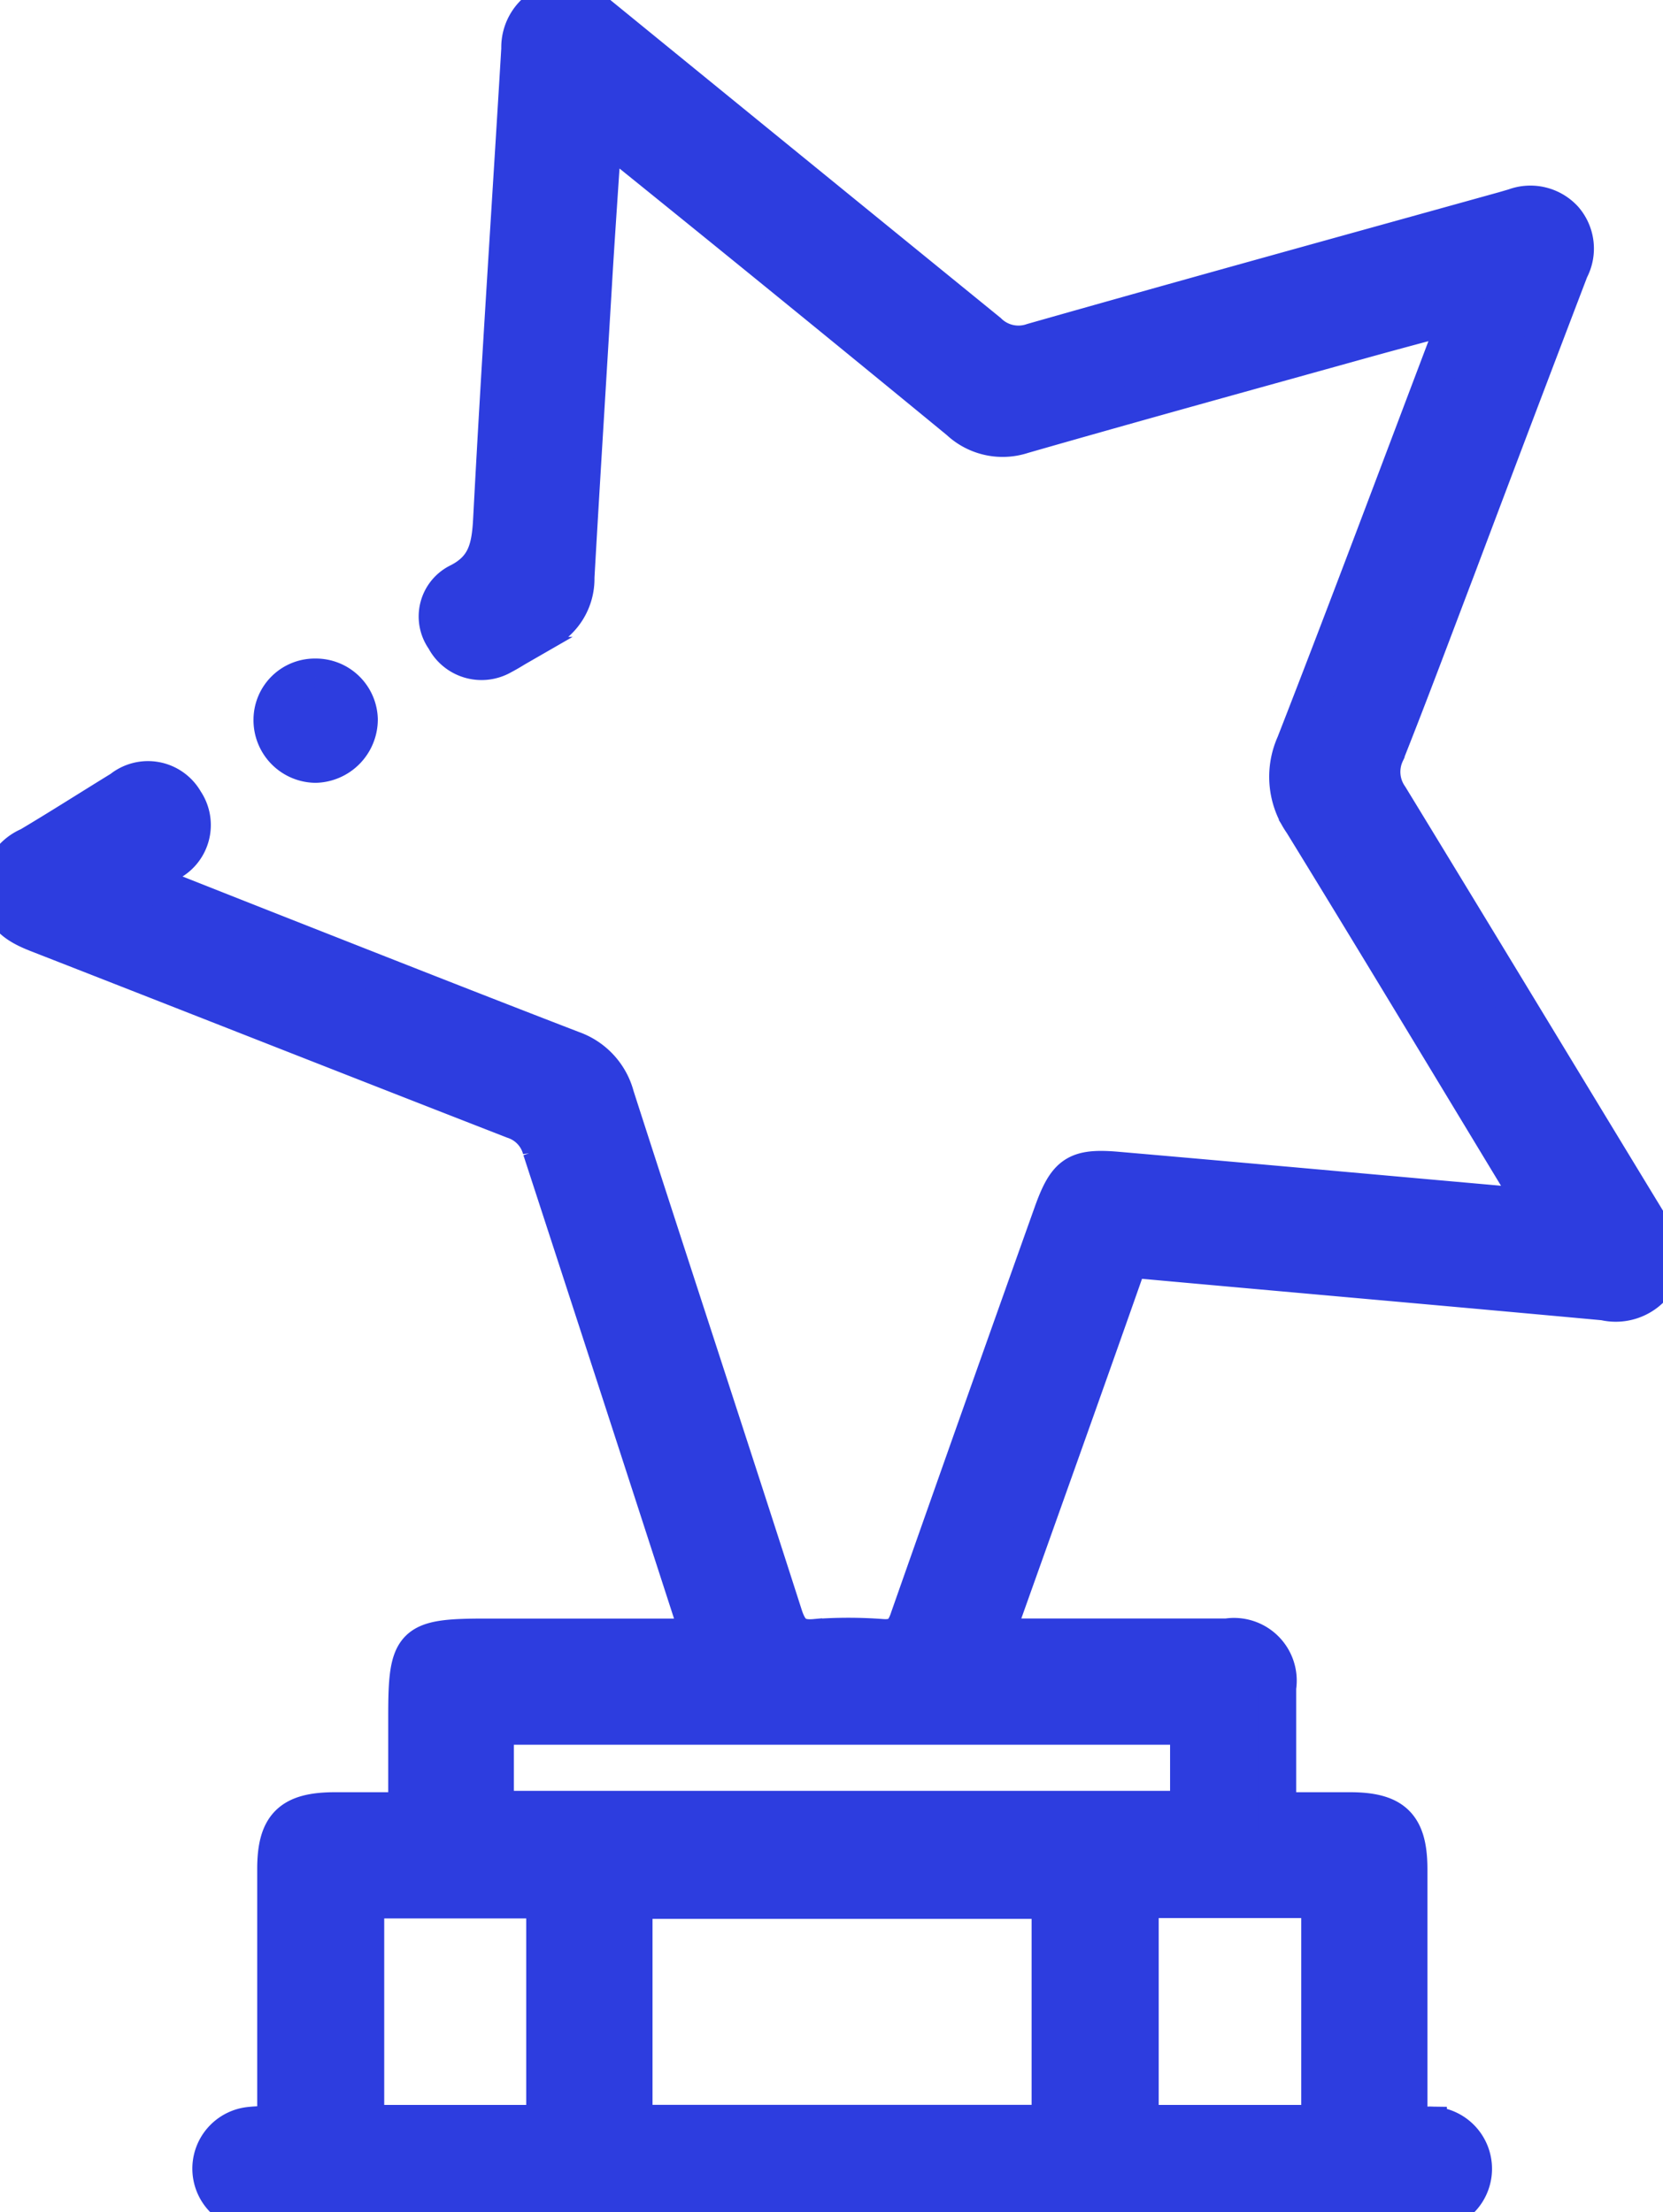 <svg id="Group_1164" data-name="Group 1164" xmlns="http://www.w3.org/2000/svg" xmlns:xlink="http://www.w3.org/1999/xlink" width="22.061" height="29.352" viewBox="0 0 22.061 29.352">
  <defs>
    <clipPath id="clip-path">
      <rect id="Rectangle_690" data-name="Rectangle 690" width="22.061" height="29.352" fill="#2d3ddf" stroke="#2d3ddf" stroke-width="0.5"/>
    </clipPath>
  </defs>
  <g id="Group_1163" data-name="Group 1163" clip-path="url(#clip-path)">
    <path id="Path_8218" data-name="Path 8218" d="M3.177,29.352c-.065-.053-.133-.1-.193-.159a.572.572,0,0,1,.334-.988c.1-.011.206-.011.344-.018,0-.118,0-.219,0-.322q0-1.533,0-3.067c0-.576.2-.767.78-.768H5.4V22.764c0-.965.073-1.038,1.043-1.038H9.269c-.033-.125-.052-.216-.081-.3q-1-3.088-2.007-6.176a.558.558,0,0,0-.365-.389c-2.106-.82-4.208-1.65-6.313-2.472-.256-.1-.467-.22-.5-.523a.638.638,0,0,1,.388-.641c.41-.244.81-.5,1.219-.751a.56.56,0,0,1,.841.16.559.559,0,0,1-.239.825c-.1.067-.207.132-.346.22.664.262,1.291.511,1.919.758,1.269.5,2.536,1,3.809,1.491a.9.9,0,0,1,.571.619c.74,2.3,1.494,4.588,2.231,6.885.074.23.17.322.415.3a5.919,5.919,0,0,1,.888,0c.215.016.3-.074.361-.263q.944-2.685,1.9-5.365c.188-.528.317-.62.864-.572,1.76.153,3.519.313,5.278.469.073.007.148,0,.252,0-.06-.108-.107-.2-.16-.285-.969-1.6-1.931-3.2-2.914-4.8a1.058,1.058,0,0,1-.1-1.043c.7-1.794,1.374-3.6,2.057-5.4.033-.088.064-.176.114-.314-.43.117-.822.221-1.212.329-1.525.425-3.051.845-4.573,1.282a.843.843,0,0,1-.842-.186Q10.472,3.733,8.2,1.9c-.05-.041-.1-.077-.2-.147-.042.634-.083,1.228-.12,1.822C7.8,4.934,7.713,6.3,7.636,7.661a.776.776,0,0,1-.434.716c-.186.1-.355.226-.54.323A.549.549,0,0,1,5.9,8.476a.506.506,0,0,1,.176-.745c.382-.188.431-.473.451-.851C6.636,4.8,6.776,2.724,6.9.646A.629.629,0,0,1,7.275.052a.587.587,0,0,1,.658.137Q10.521,2.3,13.109,4.406a.573.573,0,0,0,.59.132c2.082-.592,4.169-1.167,6.254-1.747l.137-.04a.606.606,0,0,1,.658.157.593.593,0,0,1,.077.669q-.755,1.978-1.5,3.958c-.312.82-.618,1.642-.942,2.458a.58.58,0,0,0,.049.581c1.16,1.9,2.308,3.8,3.464,5.7a.631.631,0,0,1,.087.718.657.657,0,0,1-.7.278c-2.025-.187-4.051-.364-6.077-.548-.133-.012-.227-.023-.285.143-.56,1.592-1.129,3.181-1.695,4.771a.352.352,0,0,0,0,.089h.5c.85,0,1.7,0,2.551,0a.582.582,0,0,1,.668.666c0,.533,0,1.066,0,1.639h.961c.581,0,.779.194.78.769q0,1.533,0,3.067v.324c.11,0,.184.01.258.011a.576.576,0,0,1,.328,1.064c-.037.026-.069.058-.1.087Zm5.229-1.174h5.529V25.211H8.406ZM6.567,24.012h9.205V22.9H6.567Zm-1.72,4.167H7.231V25.205H4.847Zm10.274,0h2.391V25.2H15.121Z" transform="translate(0 0)" fill="#2d3ddf" stroke="#2d3ddf" stroke-width="0.5"/>
    <path id="Path_8219" data-name="Path 8219" d="M47.734,117.354a.572.572,0,0,1,.578.555.592.592,0,0,1-.576.594.581.581,0,0,1-.573-.592.563.563,0,0,1,.571-.557" transform="translate(-43.55 -108.366)" fill="#2d3ddf" stroke="#2d3ddf" stroke-width="0.5"/>
  </g>
</svg>
